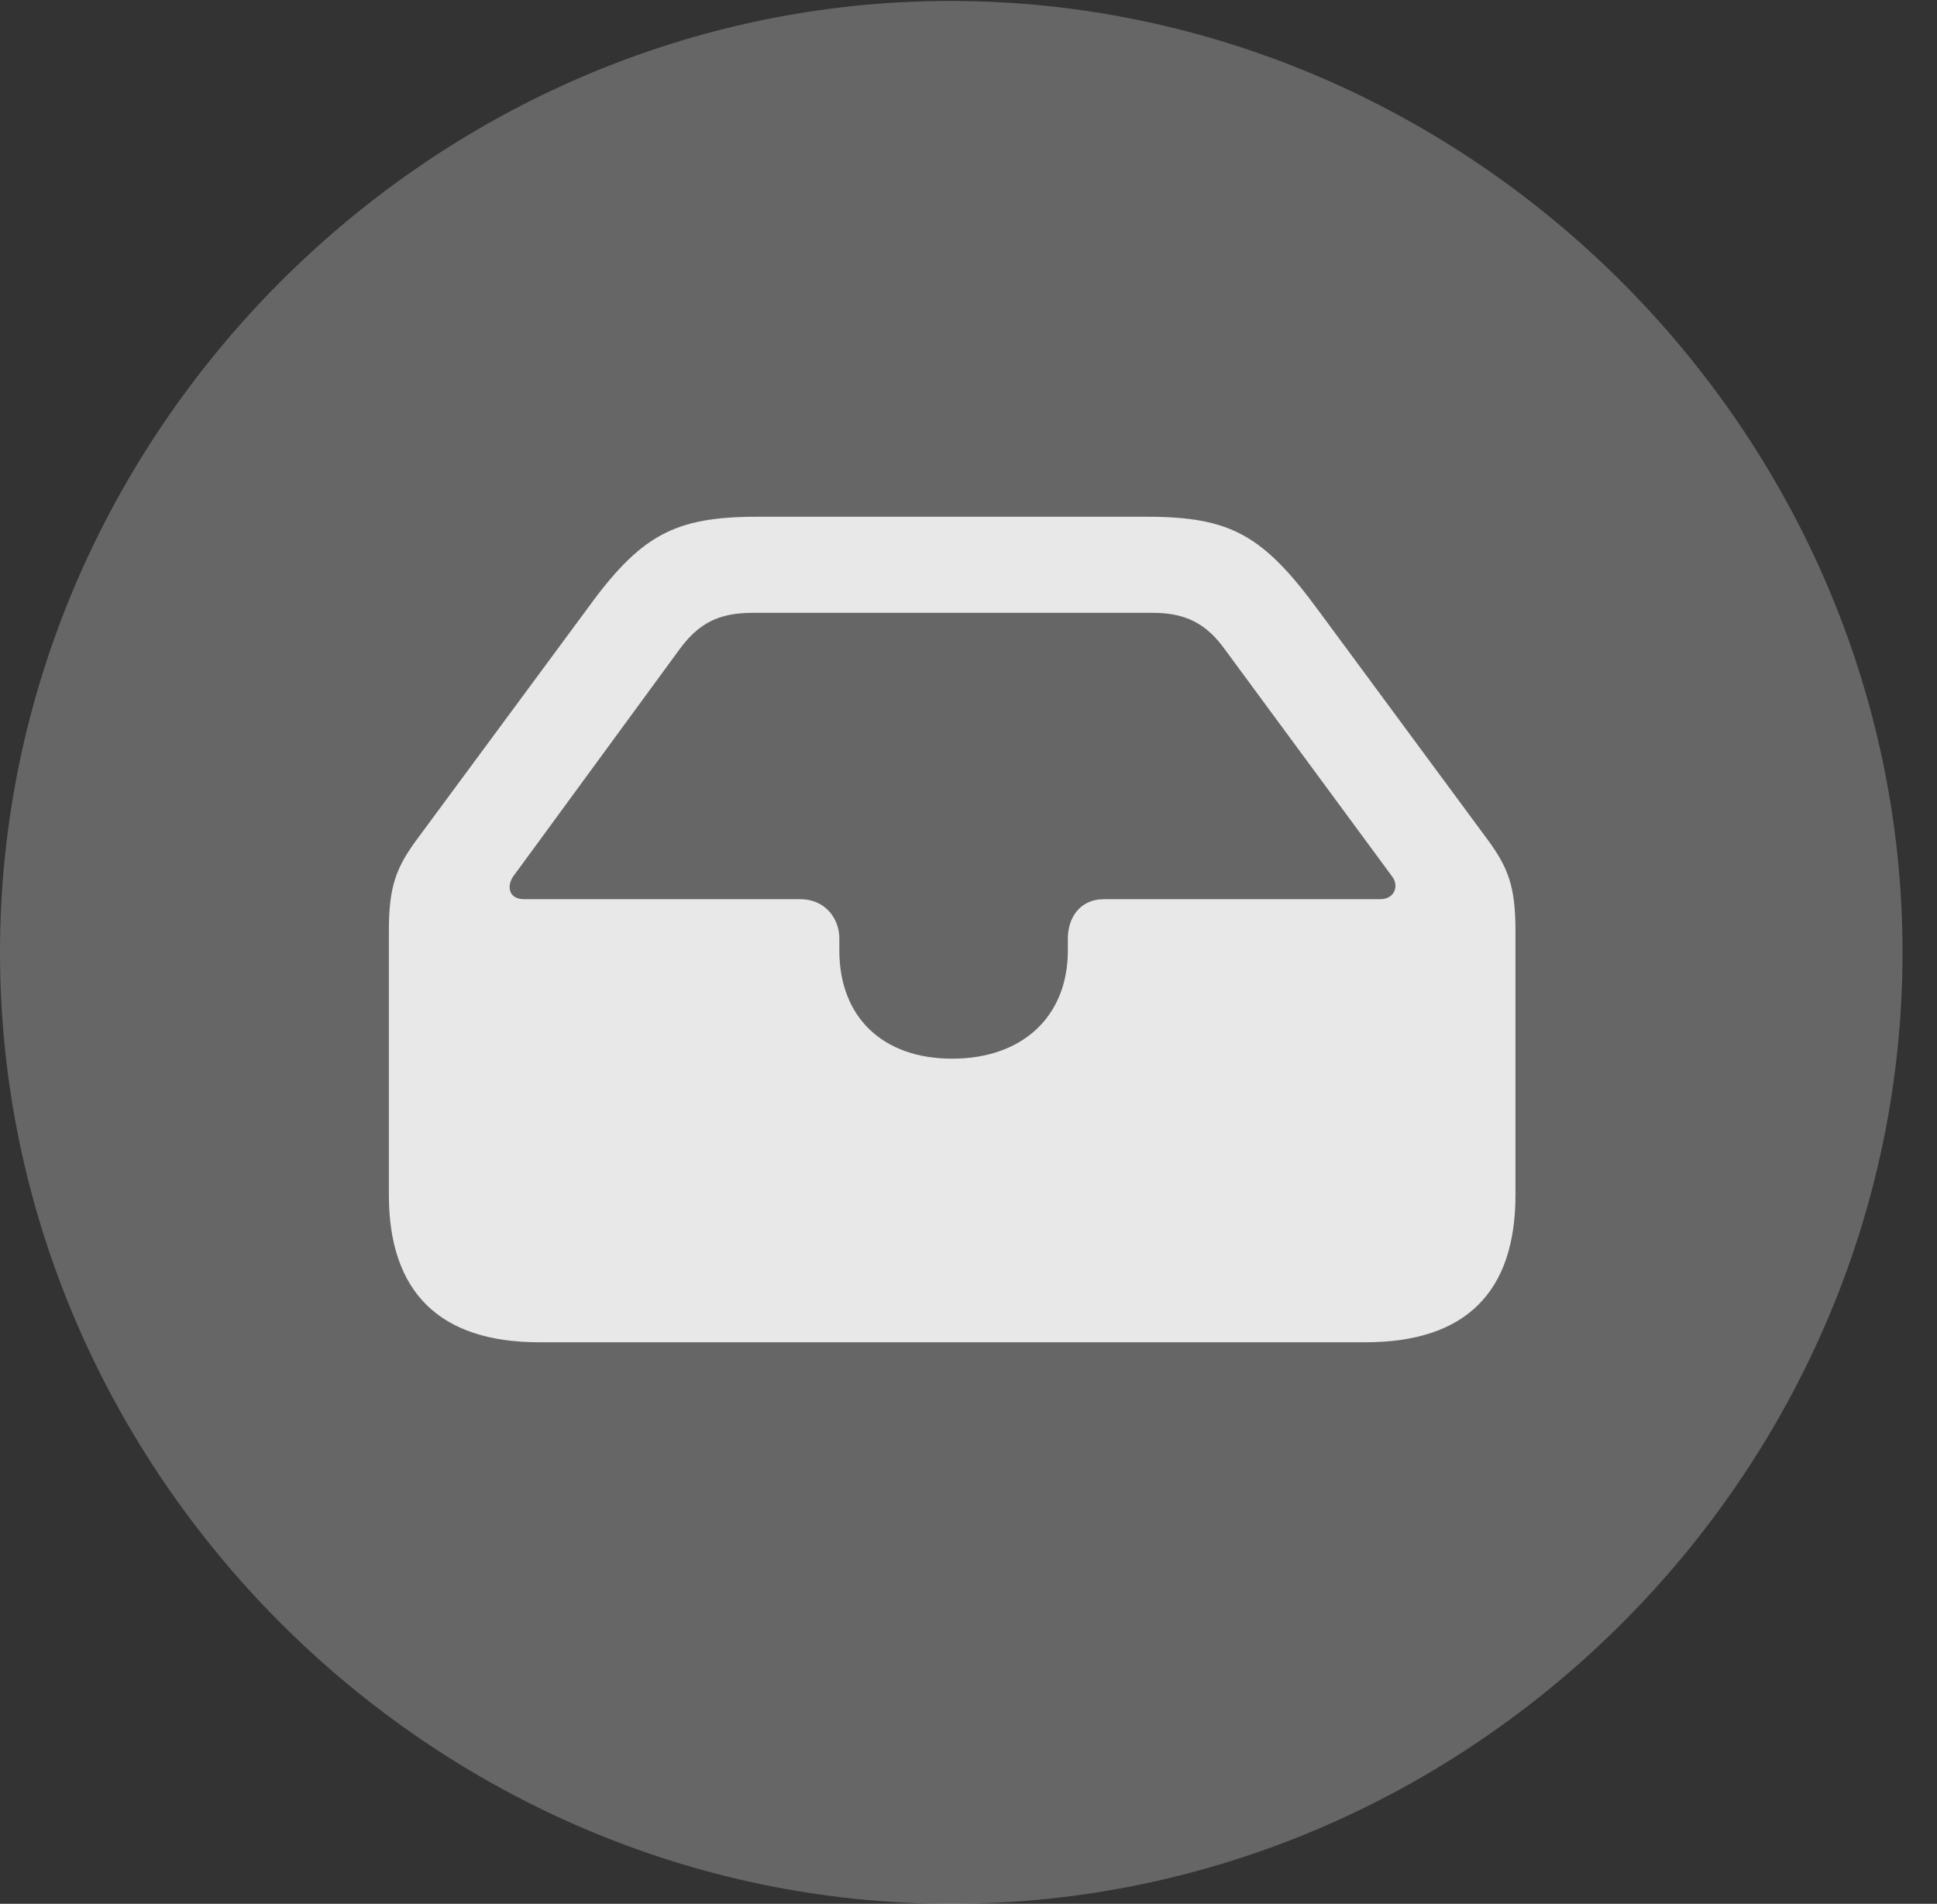<?xml version="1.0" encoding="UTF-8"?>
<!--Generator: Apple Native CoreSVG 232.5-->
<!DOCTYPE svg
PUBLIC "-//W3C//DTD SVG 1.1//EN"
       "http://www.w3.org/Graphics/SVG/1.1/DTD/svg11.dtd">
<svg version="1.1" xmlns="http://www.w3.org/2000/svg" xmlns:xlink="http://www.w3.org/1999/xlink" width="20.283" height="19.932">
 <rect width="100%" height="100%" fill="#333333" stroke="none"/>
 <g>
  <rect height="19.932" opacity="0" width="20.283" x="0" y="0"/>
  <path d="M9.961 19.932C15.41 19.932 19.922 15.42 19.922 9.971C19.922 4.531 15.4 0.01 9.951 0.01C4.512 0.01 0 4.531 0 9.971C0 15.42 4.521 19.932 9.961 19.932Z" fill="#ffffff" fill-opacity="0.25"/>
  <path d="M5.645 14.053C4.6 14.053 4.072 13.525 4.072 12.51L4.072 9.746C4.072 9.277 4.15 9.082 4.365 8.789L6.133 6.396C6.709 5.596 7.061 5.41 7.939 5.41L12.002 5.41C12.881 5.41 13.223 5.596 13.809 6.396L15.576 8.789C15.791 9.082 15.869 9.277 15.869 9.746L15.869 12.51C15.869 13.525 15.352 14.053 14.297 14.053ZM5.488 9.414L8.379 9.414C8.643 9.414 8.789 9.619 8.789 9.824L8.789 9.951C8.789 10.645 9.238 11.084 9.971 11.084C10.703 11.084 11.182 10.645 11.182 9.951L11.182 9.824C11.182 9.619 11.299 9.414 11.562 9.414L14.453 9.414C14.609 9.414 14.648 9.268 14.58 9.18L12.832 6.807C12.637 6.533 12.422 6.416 12.07 6.416L7.881 6.416C7.529 6.416 7.314 6.523 7.109 6.807L5.371 9.18C5.303 9.287 5.332 9.414 5.488 9.414Z" fill="#ffffff" fill-opacity="0.85"/>
 </g>
</svg>
